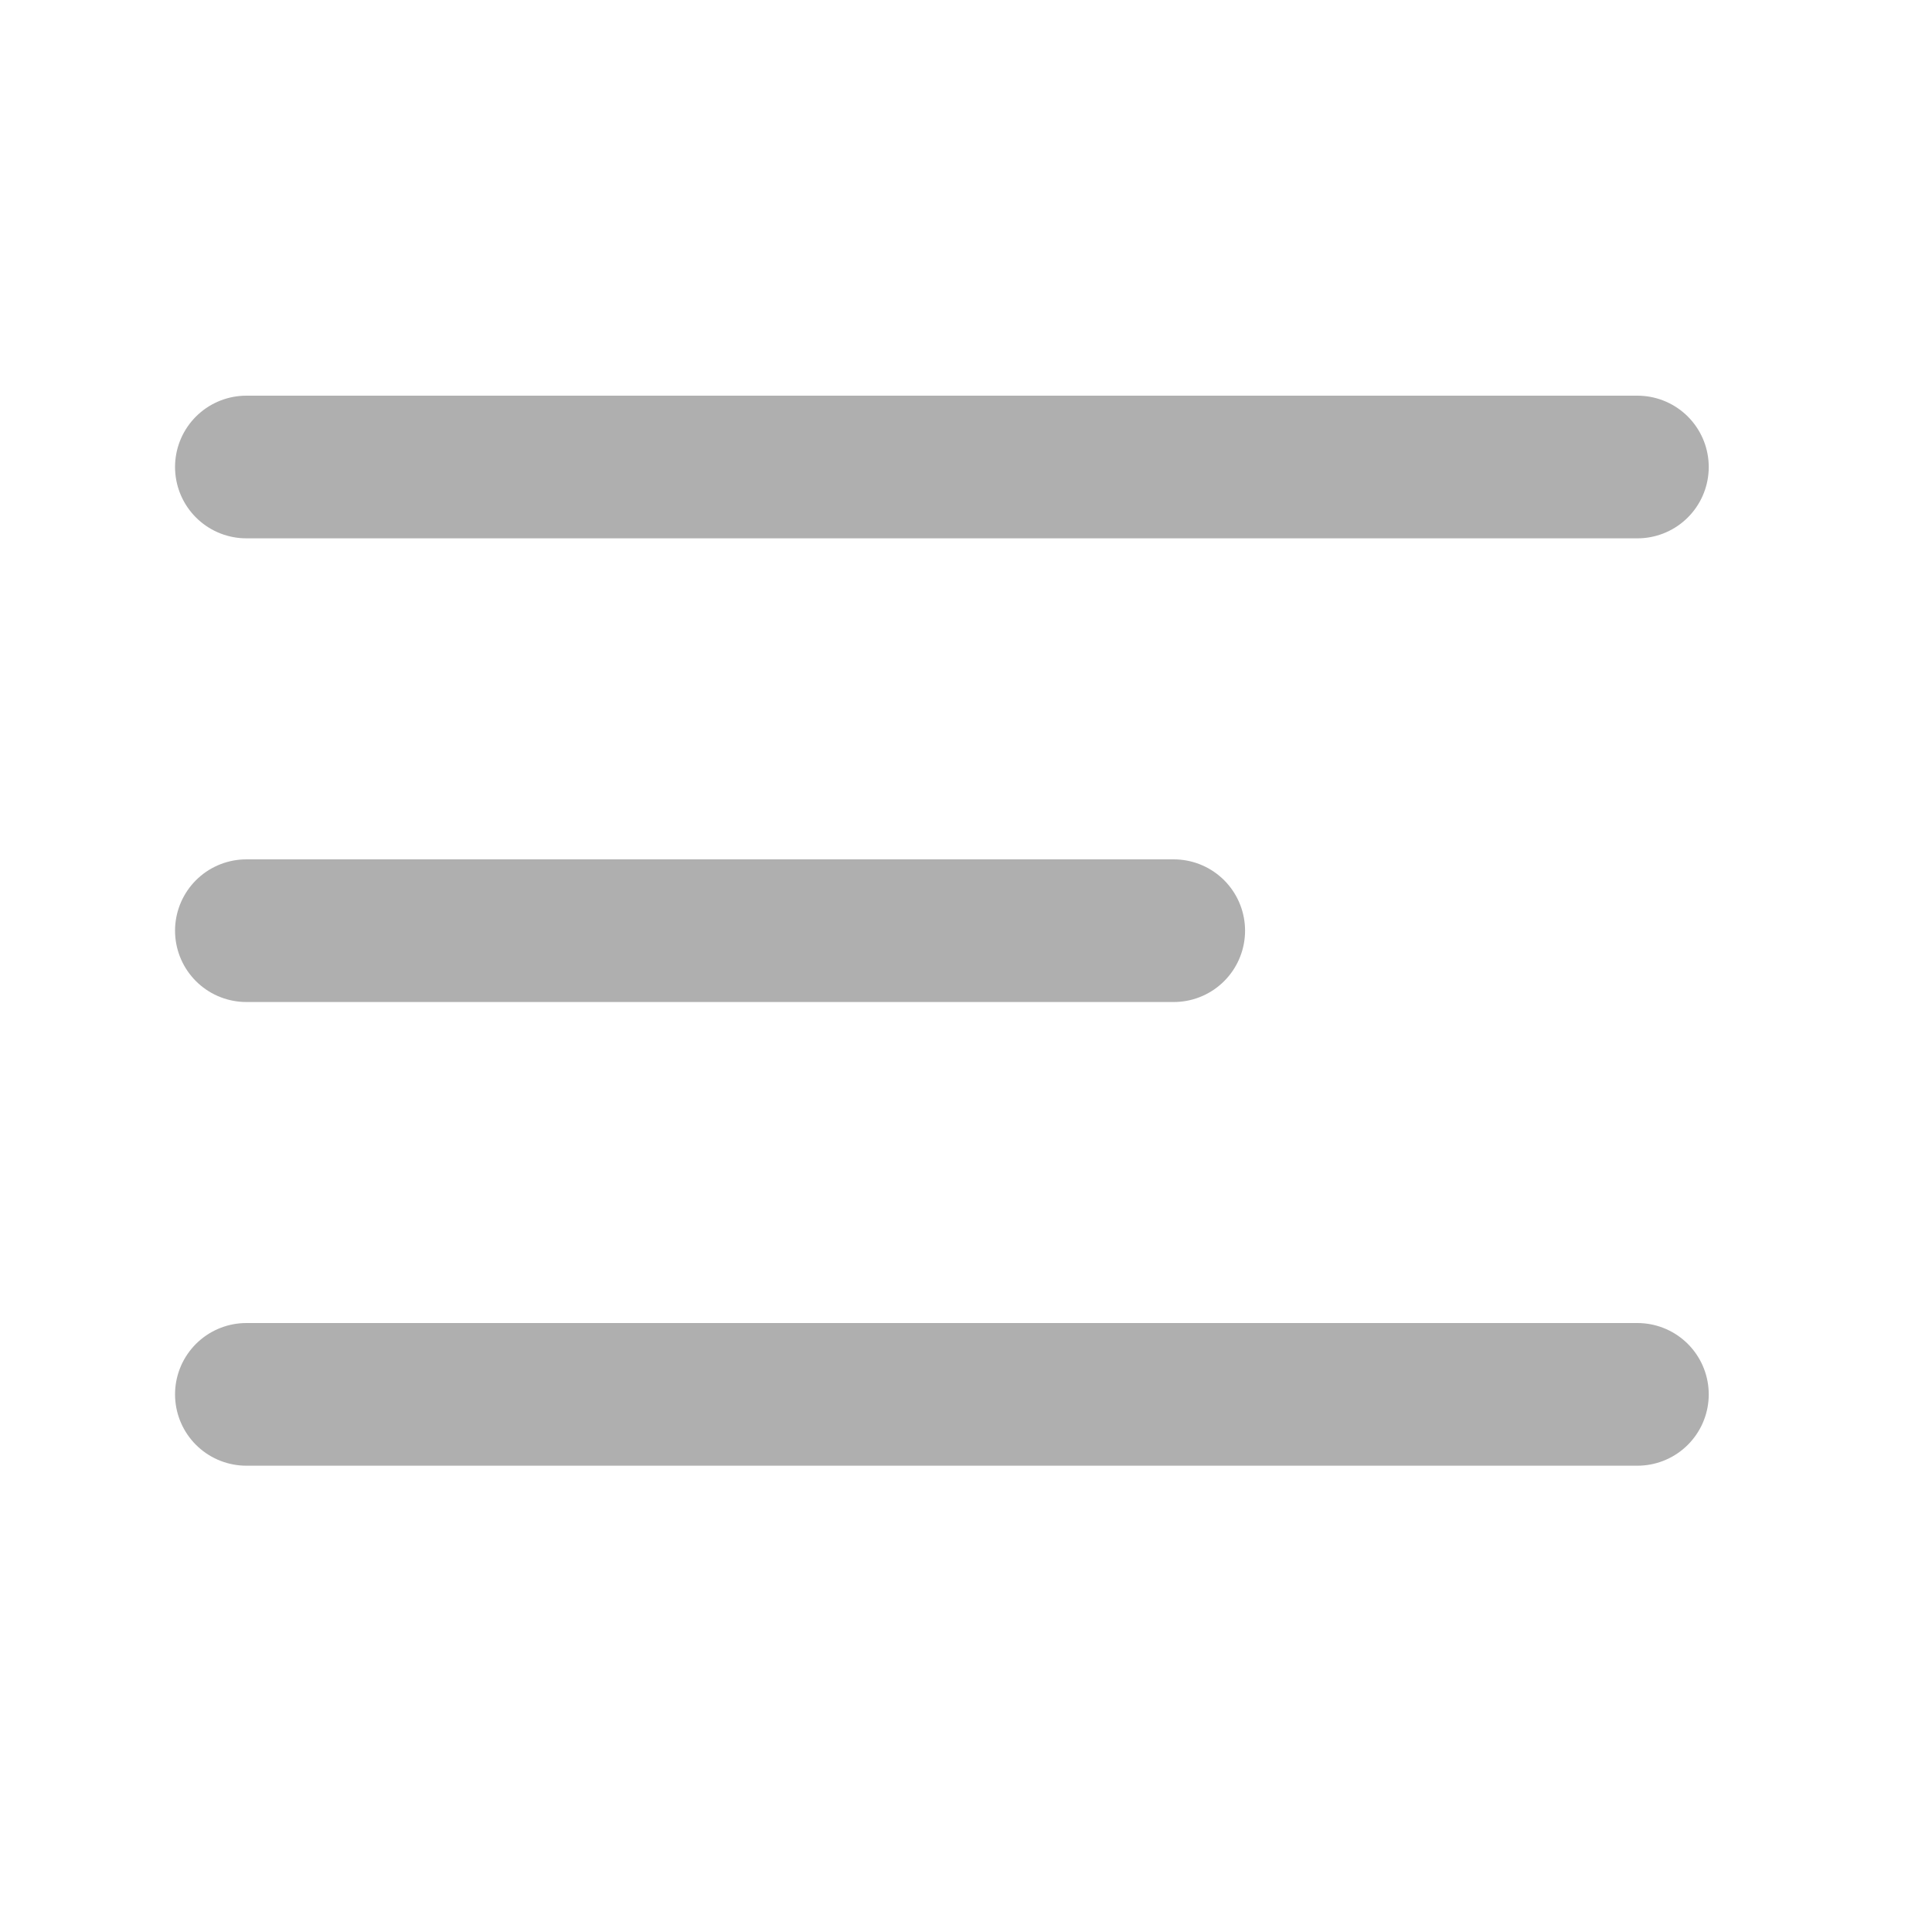 <svg width="25" height="25" viewBox="0 0 25 25" fill="none" xmlns="http://www.w3.org/2000/svg">
<path d="M3.188 12.043H15.188M3.188 6.043H21.188M3.188 18.043H21.188" stroke="#AFAFAF" stroke-width="1.846" stroke-linecap="round" stroke-linejoin="round"/>
</svg>
